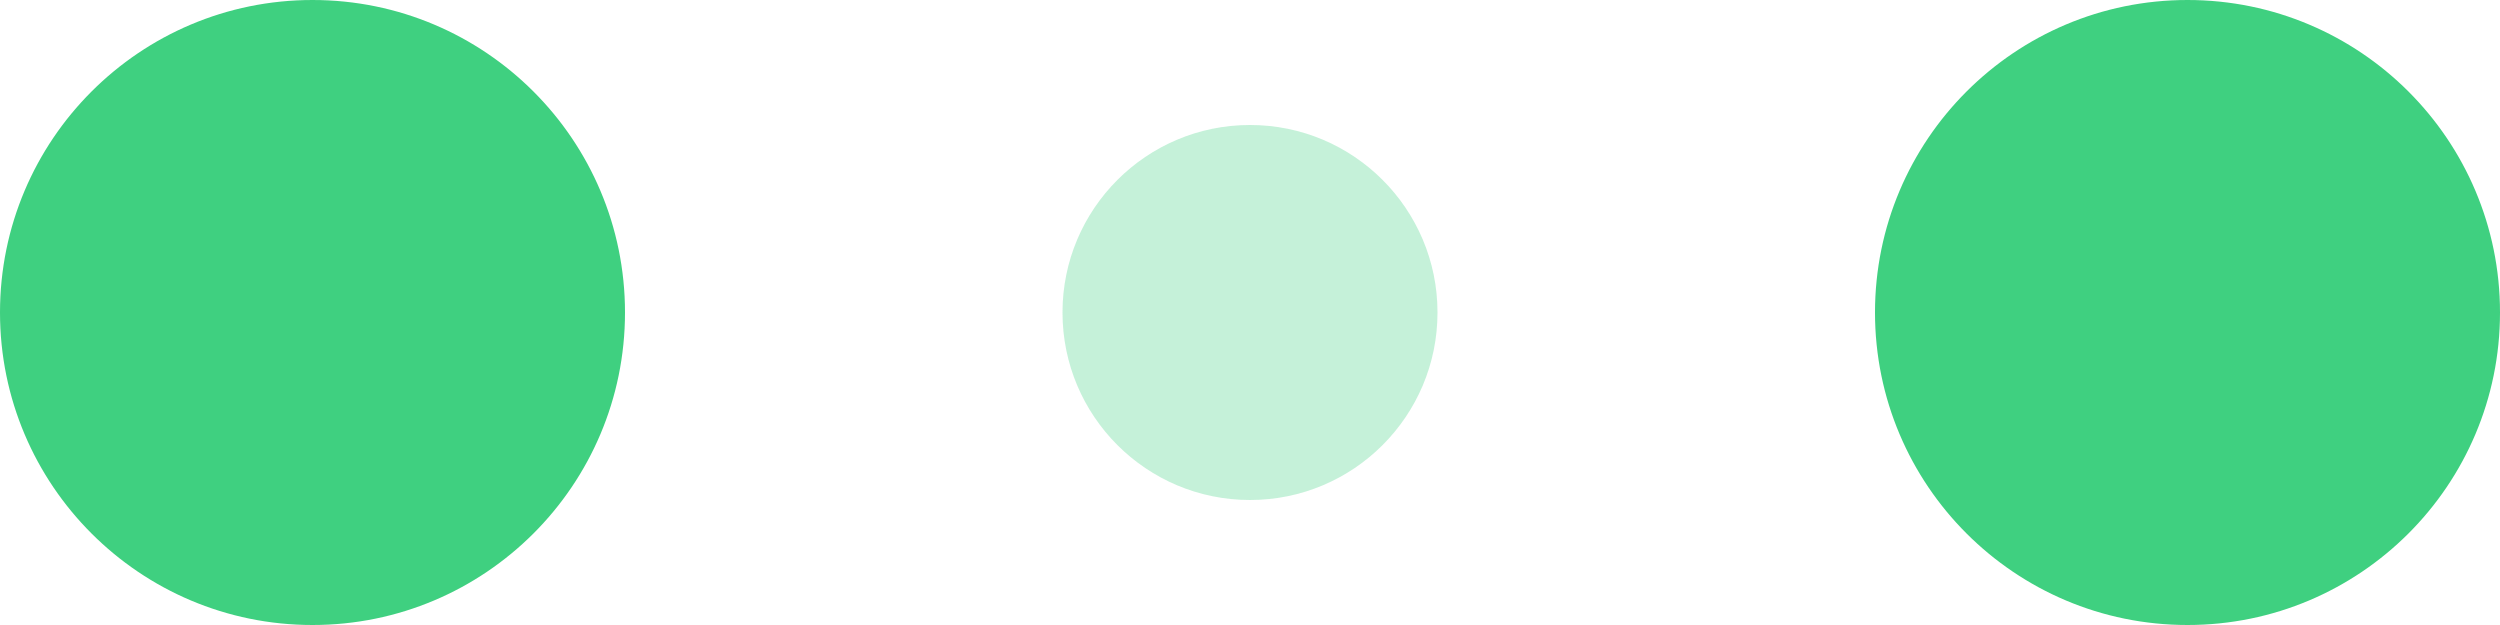 <svg xmlns="http://www.w3.org/2000/svg" width="120" height="30" fill="#3fd080" viewBox="0 0 120 30"><circle cx="15" cy="15" r="15"><animate attributeName="r" begin="0s" calcMode="linear" dur="0.8s" from="15" repeatCount="indefinite" to="15" values="15;9;15"/><animate attributeName="fill-opacity" begin="0s" calcMode="linear" dur="0.8s" from="1" repeatCount="indefinite" to="1" values="1;.5;1"/></circle><circle cx="60" cy="15" r="9" fill-opacity=".3"><animate attributeName="r" begin="0s" calcMode="linear" dur="0.8s" from="9" repeatCount="indefinite" to="9" values="9;15;9"/><animate attributeName="fill-opacity" begin="0s" calcMode="linear" dur="0.8s" from=".5" repeatCount="indefinite" to=".5" values=".5;1;.5"/></circle><circle cx="105" cy="15" r="15"><animate attributeName="r" begin="0s" calcMode="linear" dur="0.8s" from="15" repeatCount="indefinite" to="15" values="15;9;15"/><animate attributeName="fill-opacity" begin="0s" calcMode="linear" dur="0.8s" from="1" repeatCount="indefinite" to="1" values="1;.5;1"/></circle></svg>